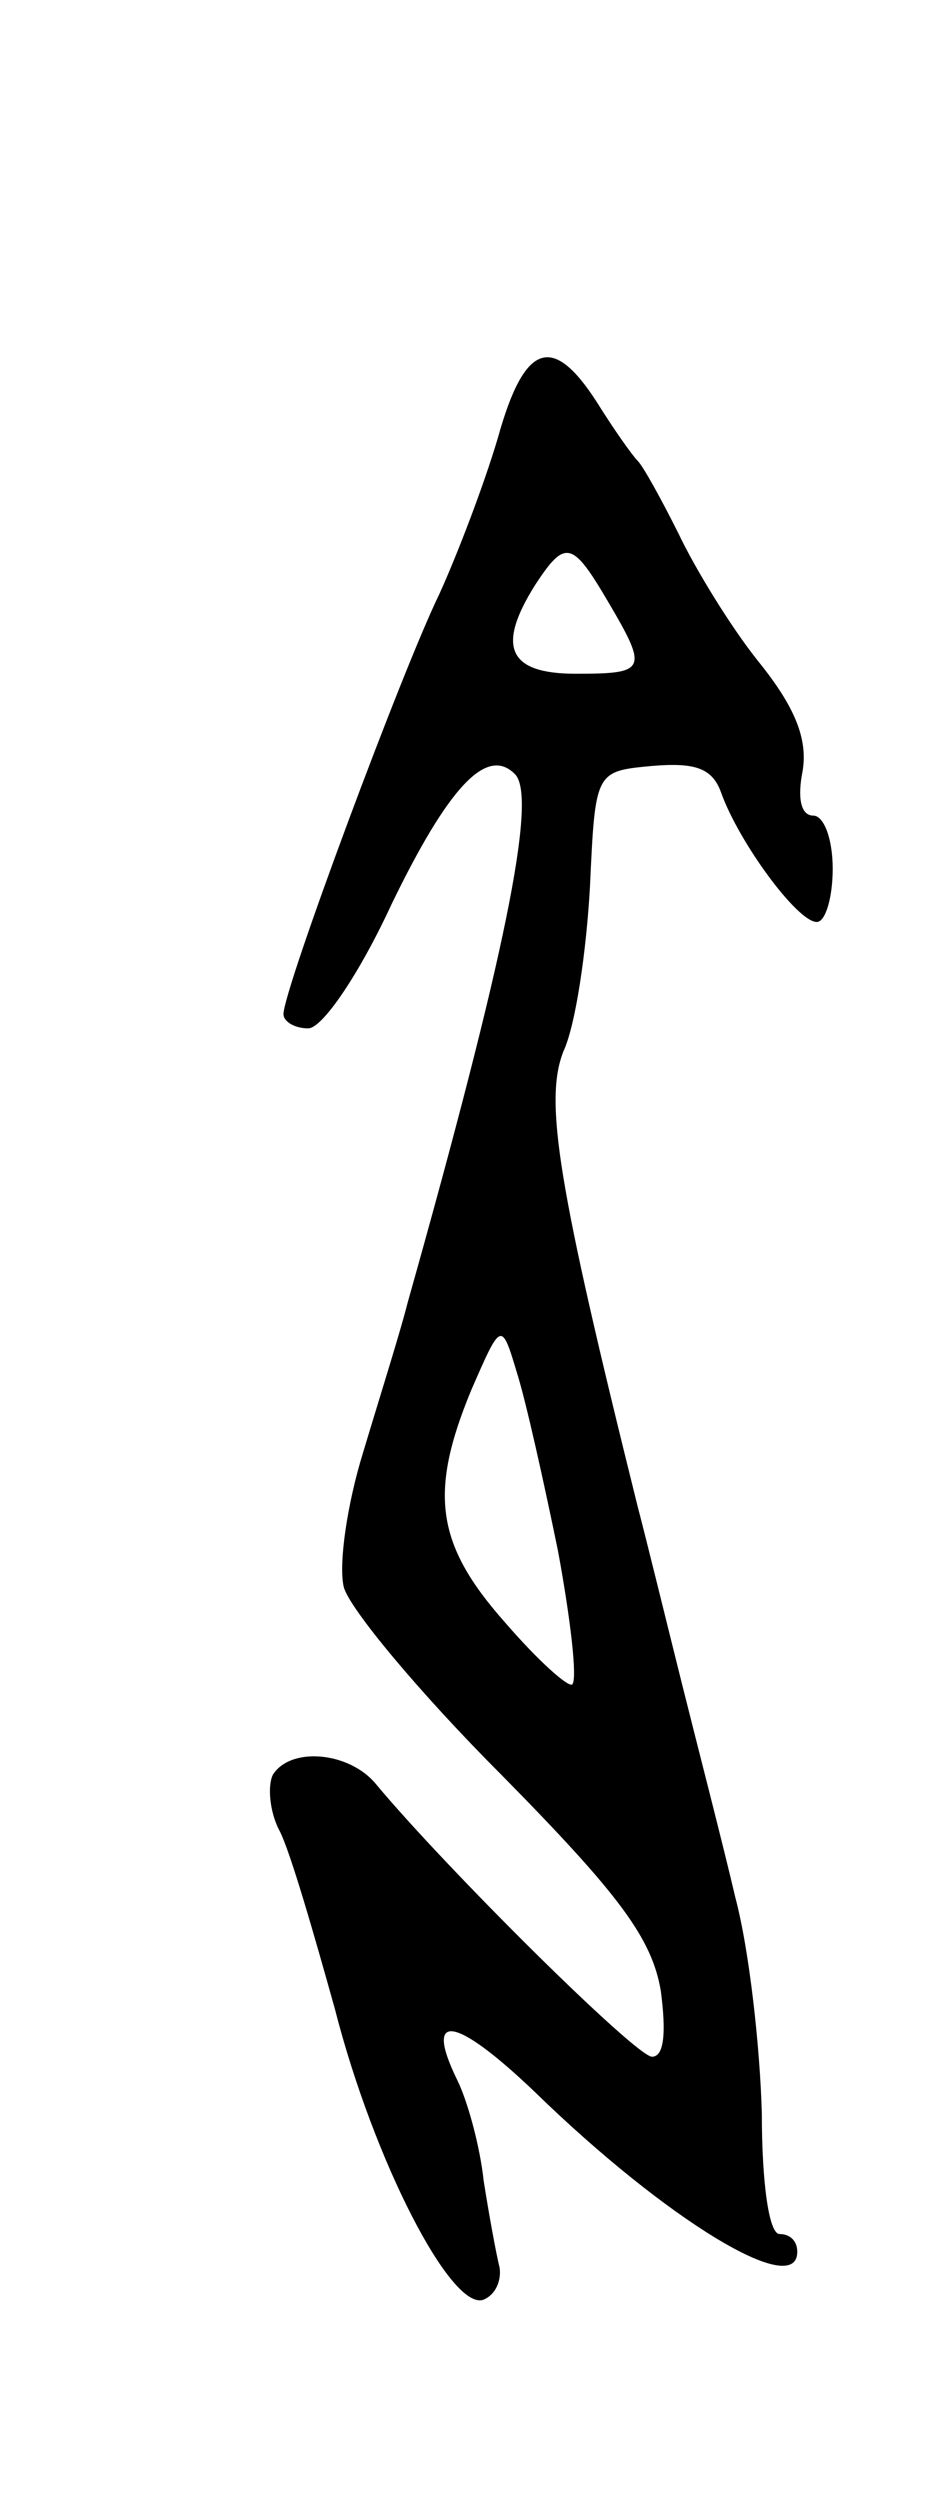 <svg version="1.0" xmlns="http://www.w3.org/2000/svg"
 width="53pt" height="141pt" viewBox="0 0 53 141"
 preserveAspectRatio="xMidYMid meet">
<g transform="translate(0,141) scale(0.1,-0.1)"
fill="#000000" stroke="none">
<path d="M281 1163 c-8 -27 -23 -66 -33 -88 -21 -43 -88 -223 -88 -237 0 -4 6
-8 14 -8 8 0 29 31 47 70 32 66 54 90 70 73 12 -14 -6 -103 -61 -298 -4 -16
-16 -54 -25 -84 -9 -29 -14 -63 -11 -76 3 -12 43 -60 89 -106 66 -67 85 -92
90 -122 3 -23 2 -37 -5 -37 -9 0 -116 106 -156 154 -15 18 -48 21 -58 5 -3 -6
-2 -21 4 -32 6 -12 19 -57 31 -100 22 -86 66 -171 84 -164 7 3 10 11 9 18 -2
8 -6 30 -9 49 -2 19 -9 45 -15 57 -19 39 -1 36 44 -7 74 -72 148 -117 148 -90
0 6 -4 10 -10 10 -6 0 -10 29 -10 68 -1 37 -7 92 -15 122 -7 30 -21 84 -30
120 -9 36 -20 81 -25 100 -45 181 -53 229 -42 257 7 15 13 57 15 93 3 65 3 65
35 68 24 2 34 -1 39 -15 10 -28 43 -73 54 -73 5 0 9 14 9 30 0 17 -5 30 -11
30 -7 0 -9 10 -6 25 3 18 -4 36 -25 62 -16 20 -36 53 -45 72 -10 20 -20 38
-23 41 -3 3 -13 17 -23 33 -25 39 -41 34 -56 -20z m62 -92 c23 -39 22 -41 -18
-41 -38 0 -45 15 -23 50 17 26 21 25 41 -9z m-28 -536 c7 -38 11 -72 8 -75 -2
-2 -19 13 -38 35 -39 44 -43 73 -19 131 17 39 17 39 26 9 5 -16 15 -61 23
-100z"/>
</g>
</svg>
